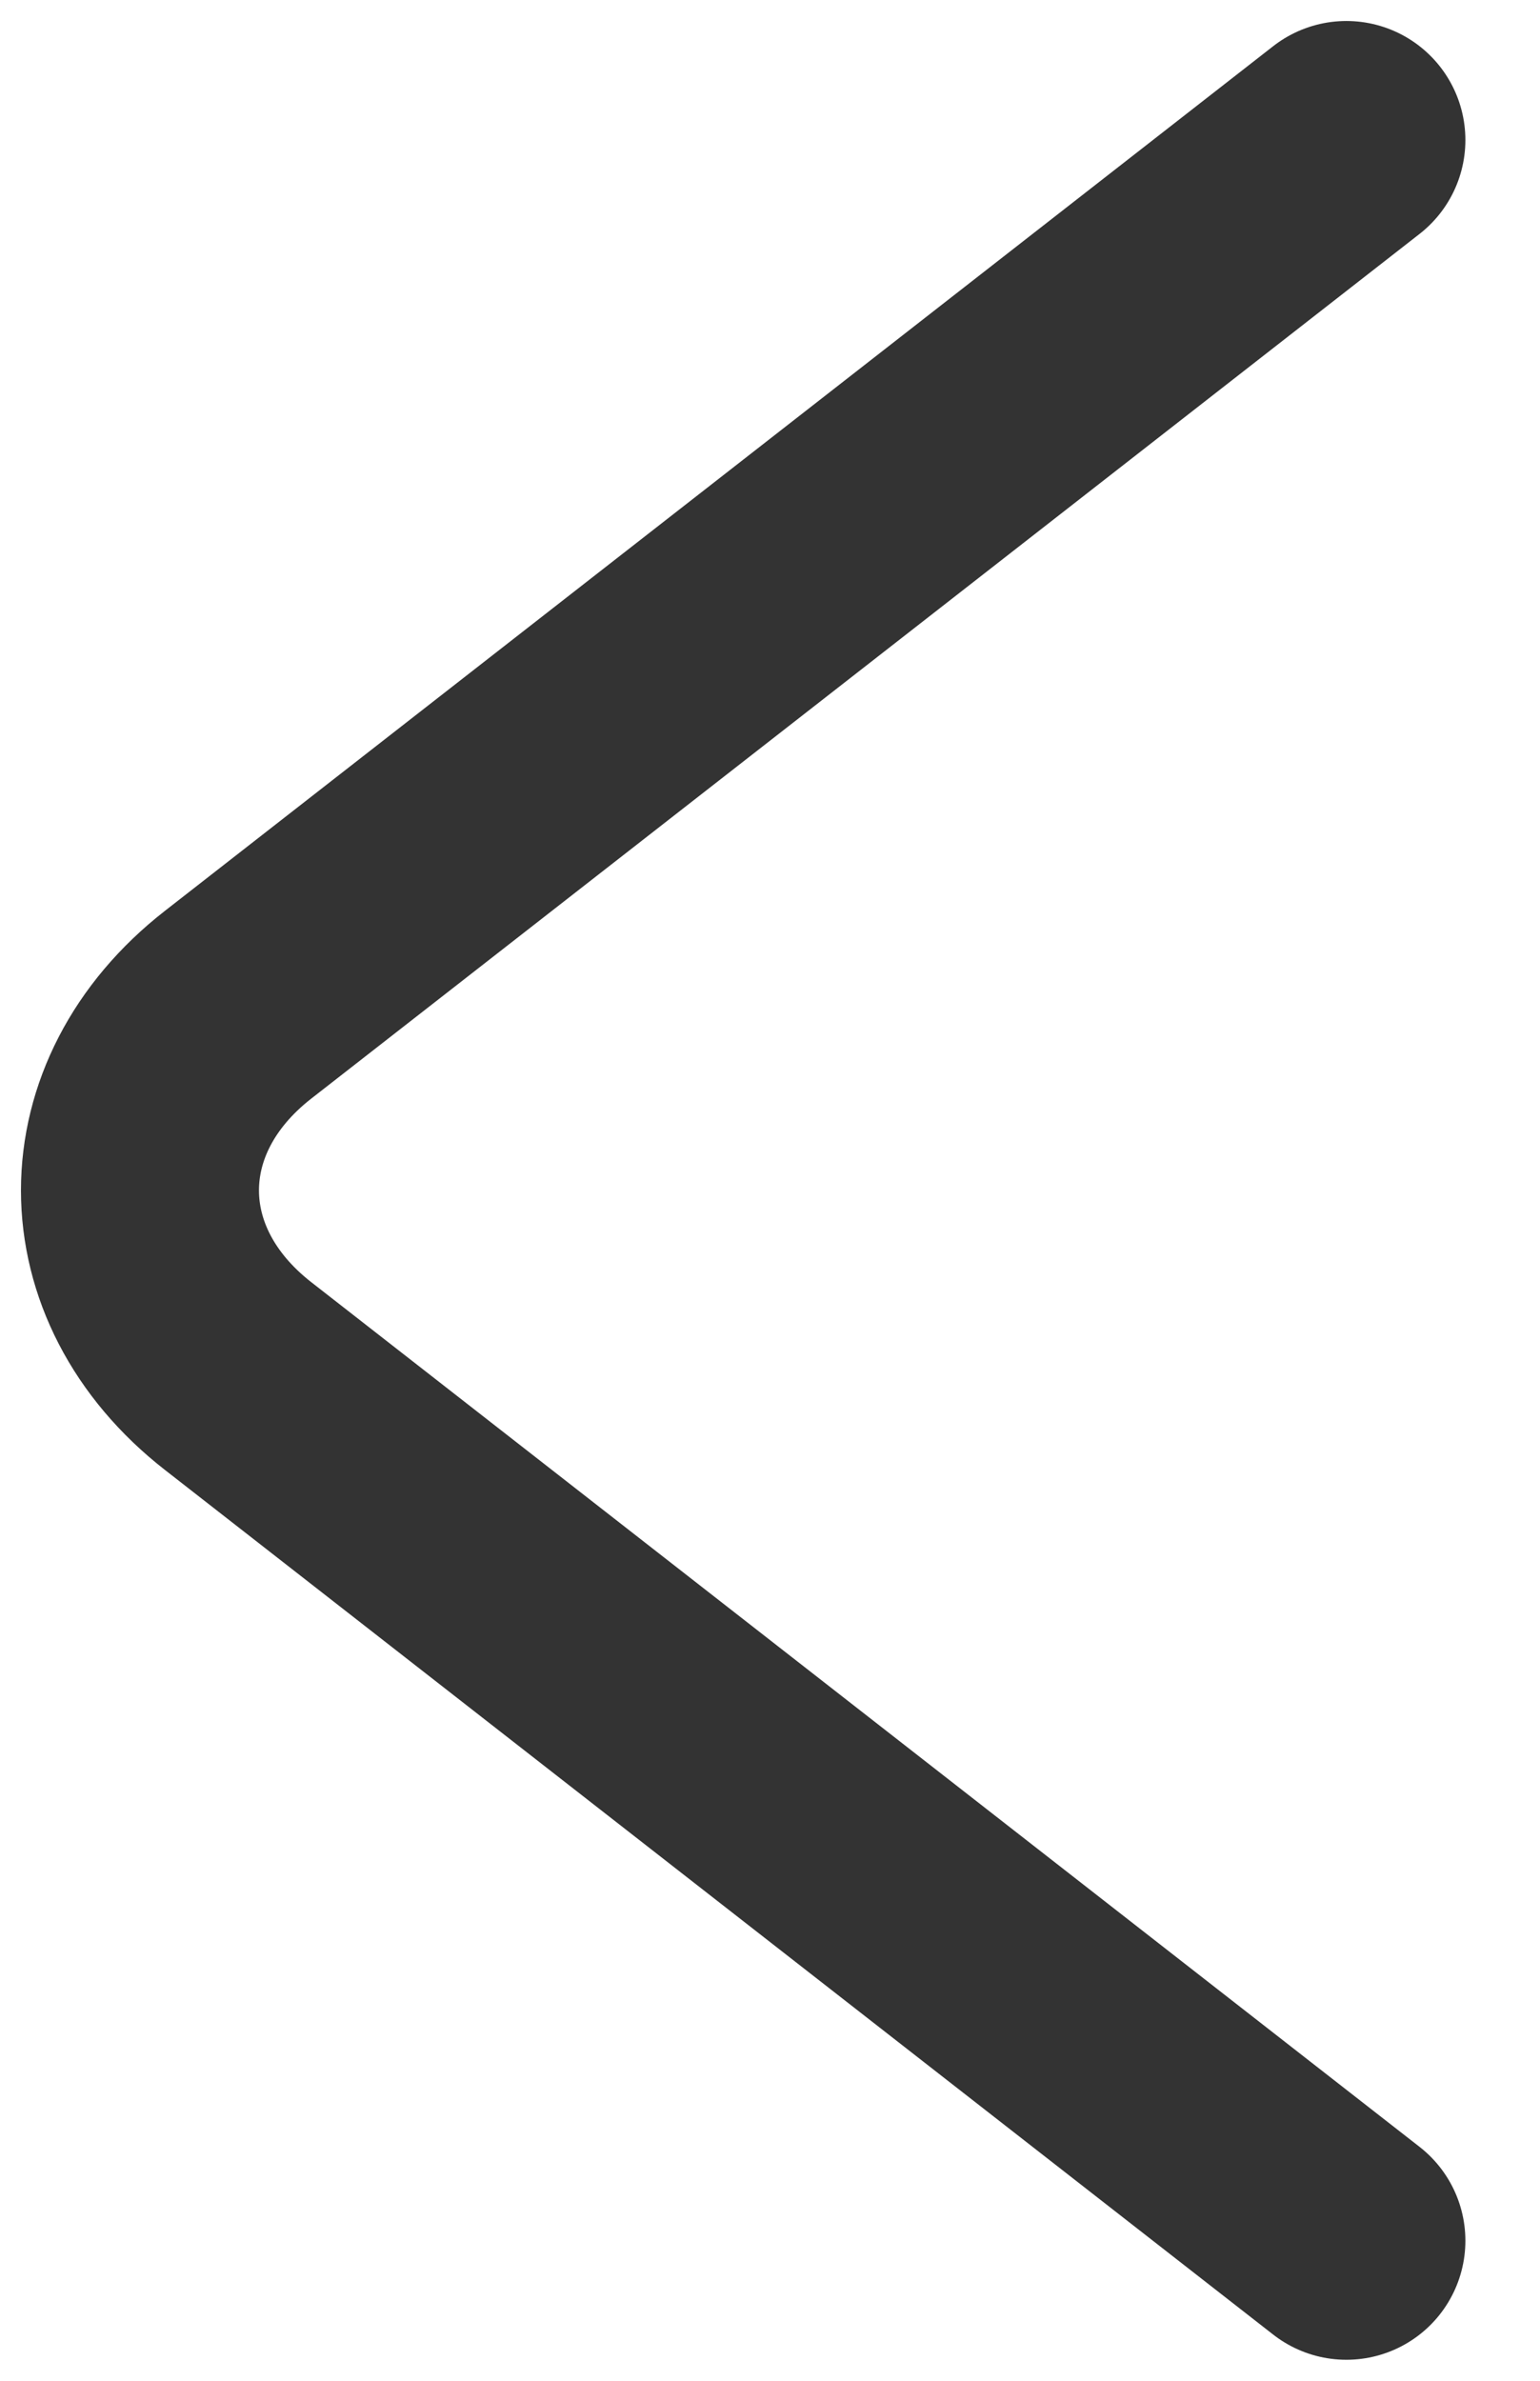 <svg width="11" height="17" viewBox="0 0 11 17" fill="none" xmlns="http://www.w3.org/2000/svg">
<path d="M9.617 16L1.701 9.826C0.766 9.097 0.766 7.903 1.701 7.174L9.617 1" stroke="#333333" stroke-width="1.7" stroke-miterlimit="10" stroke-linecap="round" stroke-linejoin="round"/>
</svg>

